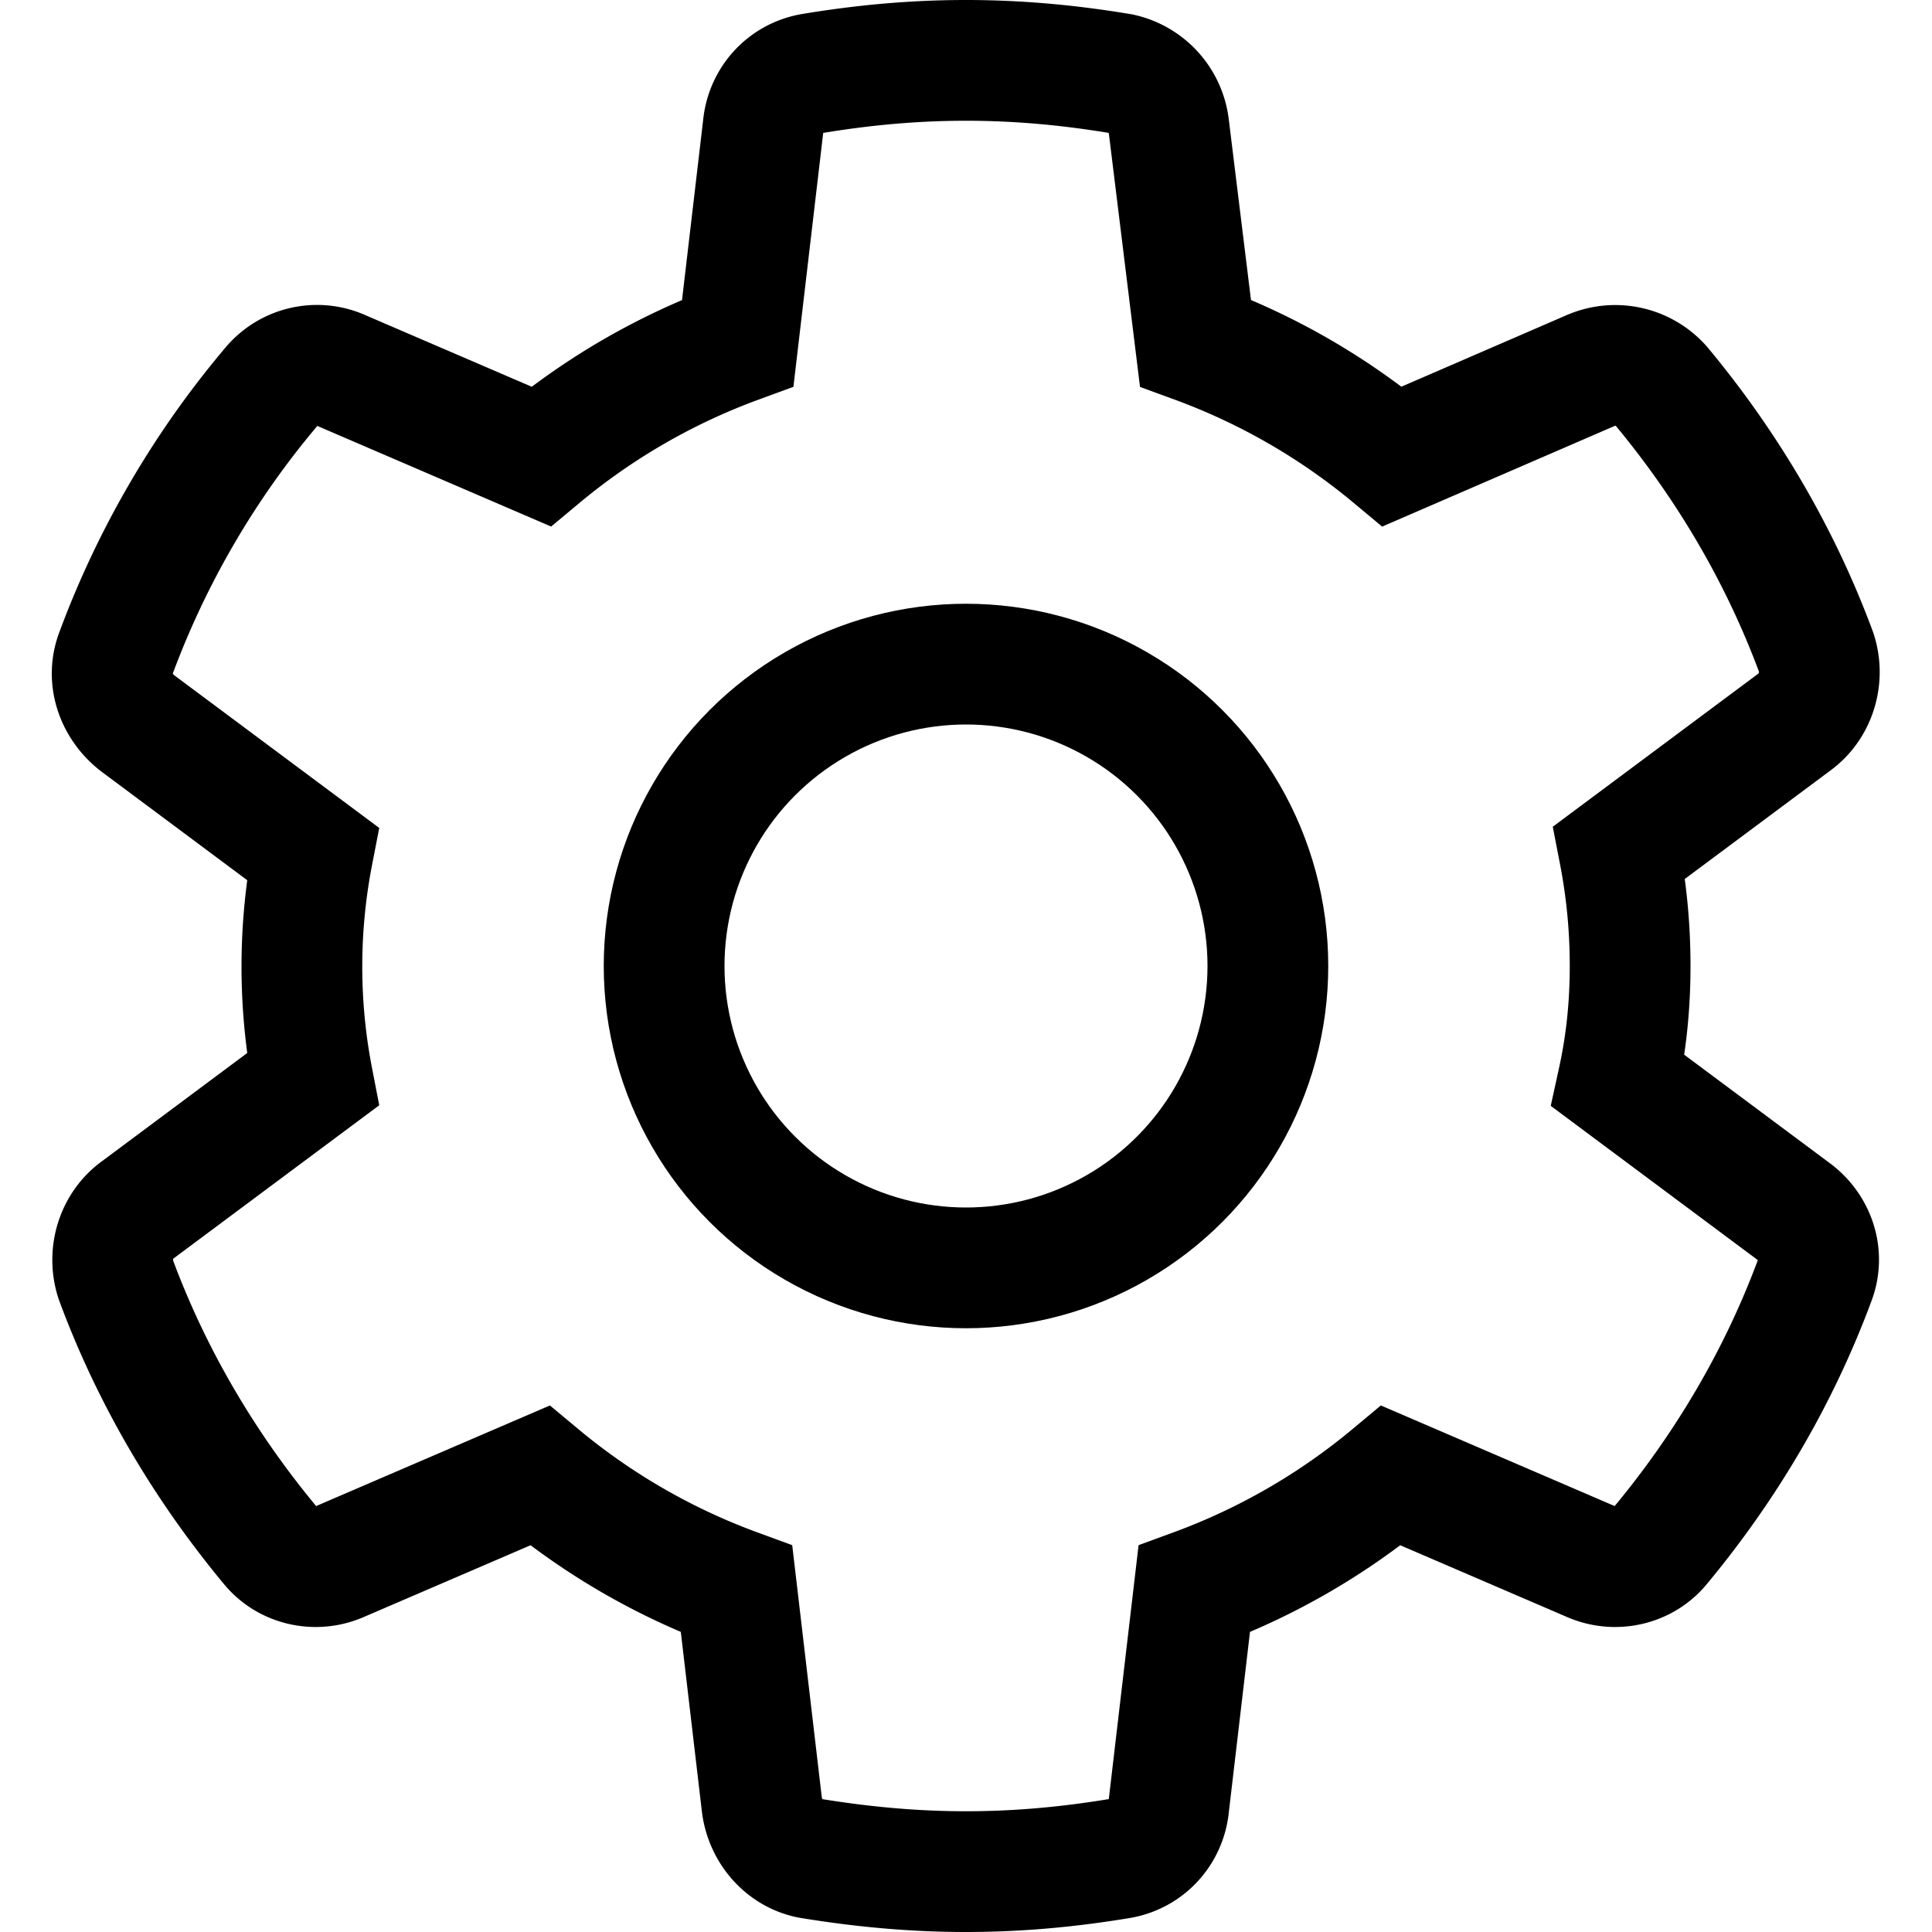 <svg xmlns="http://www.w3.org/2000/svg" width="16" height="16" focusable="false" viewBox="0 0 16 16">
  <path fill="none" stroke="currentColor" d="M13.17 3.07l-1.64.71c-.48-.4-1.03-.72-1.63-.94l-.22-1.79a.511.511 0 0 0-.4-.44C8.86.54 8.44.5 8 .5c-.44 0-.86.04-1.28.11-.22.04-.38.22-.4.44l-.21 1.79c-.6.22-1.15.54-1.63.94l-1.65-.71a.491.491 0 0 0-.58.13c-.55.65-.99 1.4-1.29 2.21-.08.21 0 .44.18.58l1.45 1.08a4.91 4.91 0 0 0 0 1.87l-1.45 1.08c-.18.13-.25.37-.18.58.3.81.74 1.55 1.28 2.2.14.17.38.22.58.13l1.65-.71c.48.4 1.03.72 1.63.94l.21 1.79c.03.22.19.4.4.44.43.07.85.11 1.29.11.44 0 .86-.04 1.28-.11.22-.04.38-.22.4-.44l.21-1.79c.6-.22 1.15-.54 1.63-.94l1.65.71c.2.09.44.04.58-.13.54-.65.98-1.39 1.28-2.2.08-.21 0-.44-.18-.57L13.4 8.95c.07-.32.1-.63.1-.95s-.03-.63-.09-.94l1.45-1.08c.18-.13.25-.37.18-.58-.3-.81-.74-1.55-1.28-2.2a.51.51 0 0 0-.59-.13z"/>
  <circle cx="8" cy="8" r="2.5" fill="none" stroke="currentColor"/>
</svg>
